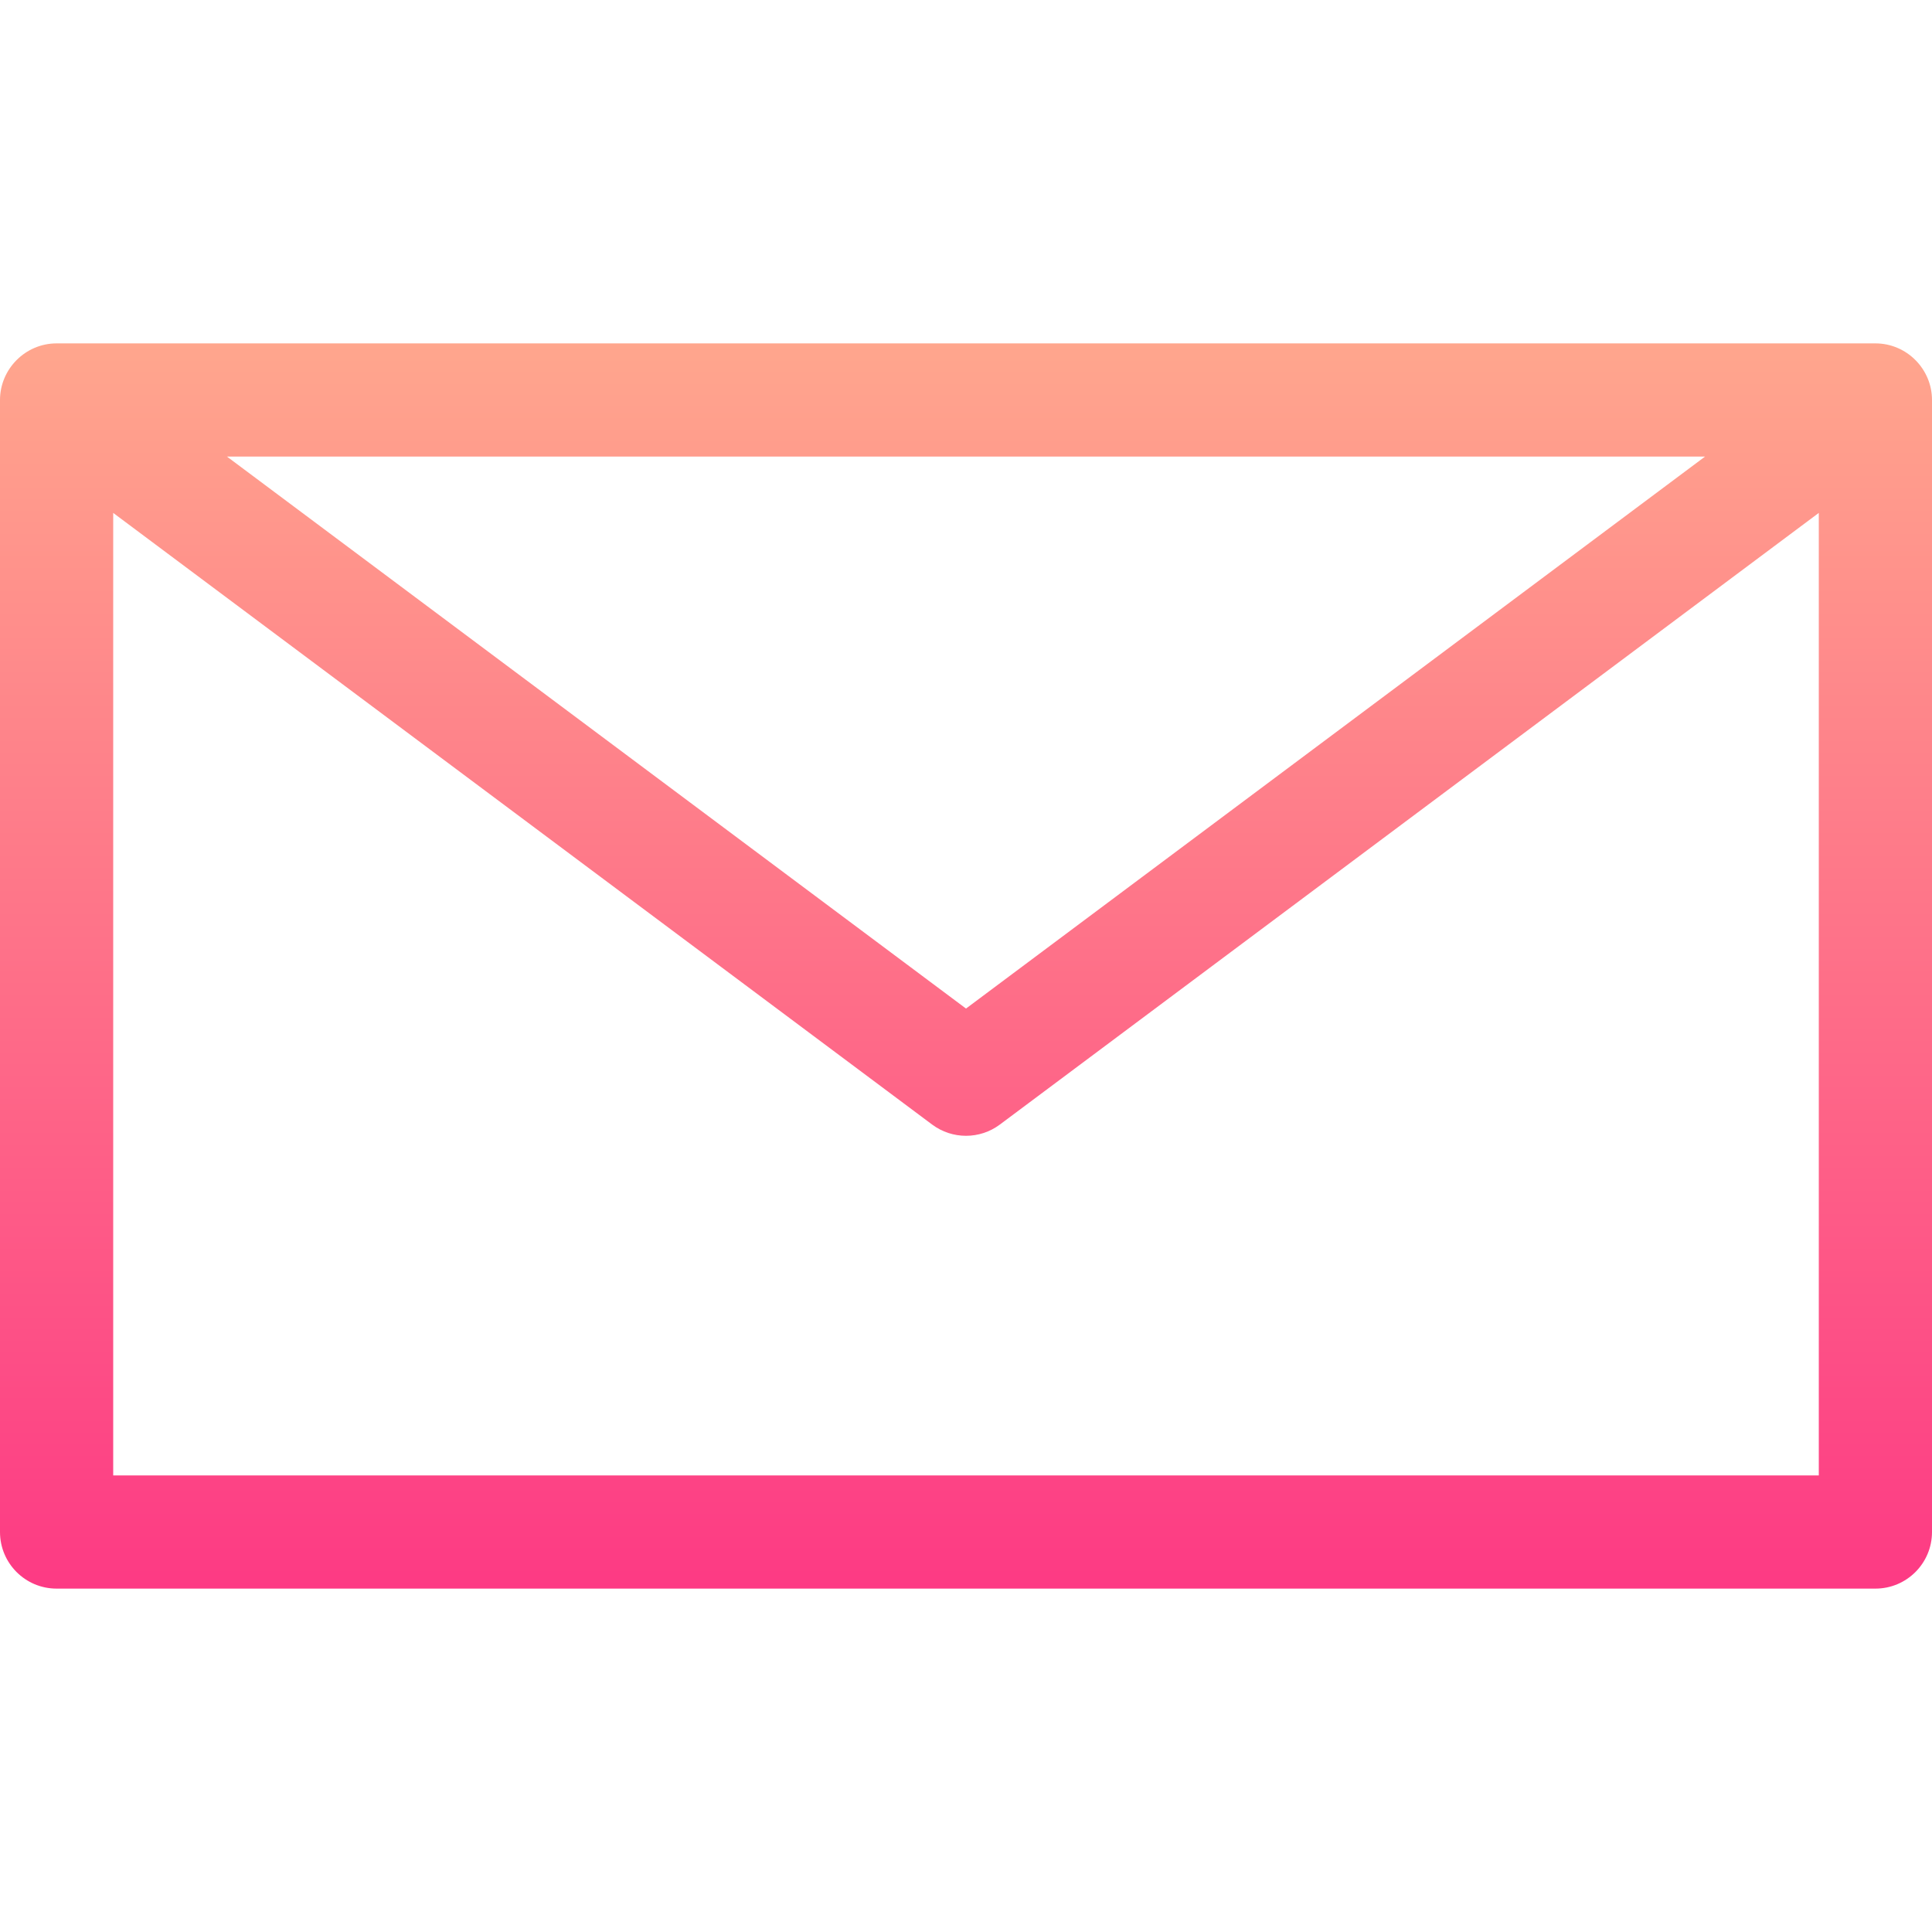<svg id="Capa_1" enable-background="new 0 0 512 512" height="512" viewBox="0 0 512 512" width="512" xmlns="http://www.w3.org/2000/svg" xmlns:xlink="http://www.w3.org/1999/xlink"><linearGradient id="SVGID_1_" gradientUnits="userSpaceOnUse" x1="256" x2="256" y1="421" y2="91"><stop offset="0" stop-color="#fd3a84"/><stop offset="1" stop-color="#ffa68d"/></linearGradient><g><path d="m15 421h482c8.284 0 15-6.716 15-15v-300c0-8.199-6.706-15-15-15h-482c-8.287 0-15 6.816-15 15v300c0 8.284 6.716 15 15 15zm15-30v-255.075l217.024 162.093c5.323 3.976 12.629 3.976 17.951 0l217.025-162.093v255.075zm30.15-270h391.7l-195.85 146.278z" fill="url(#SVGID_1_)"/></g></svg>